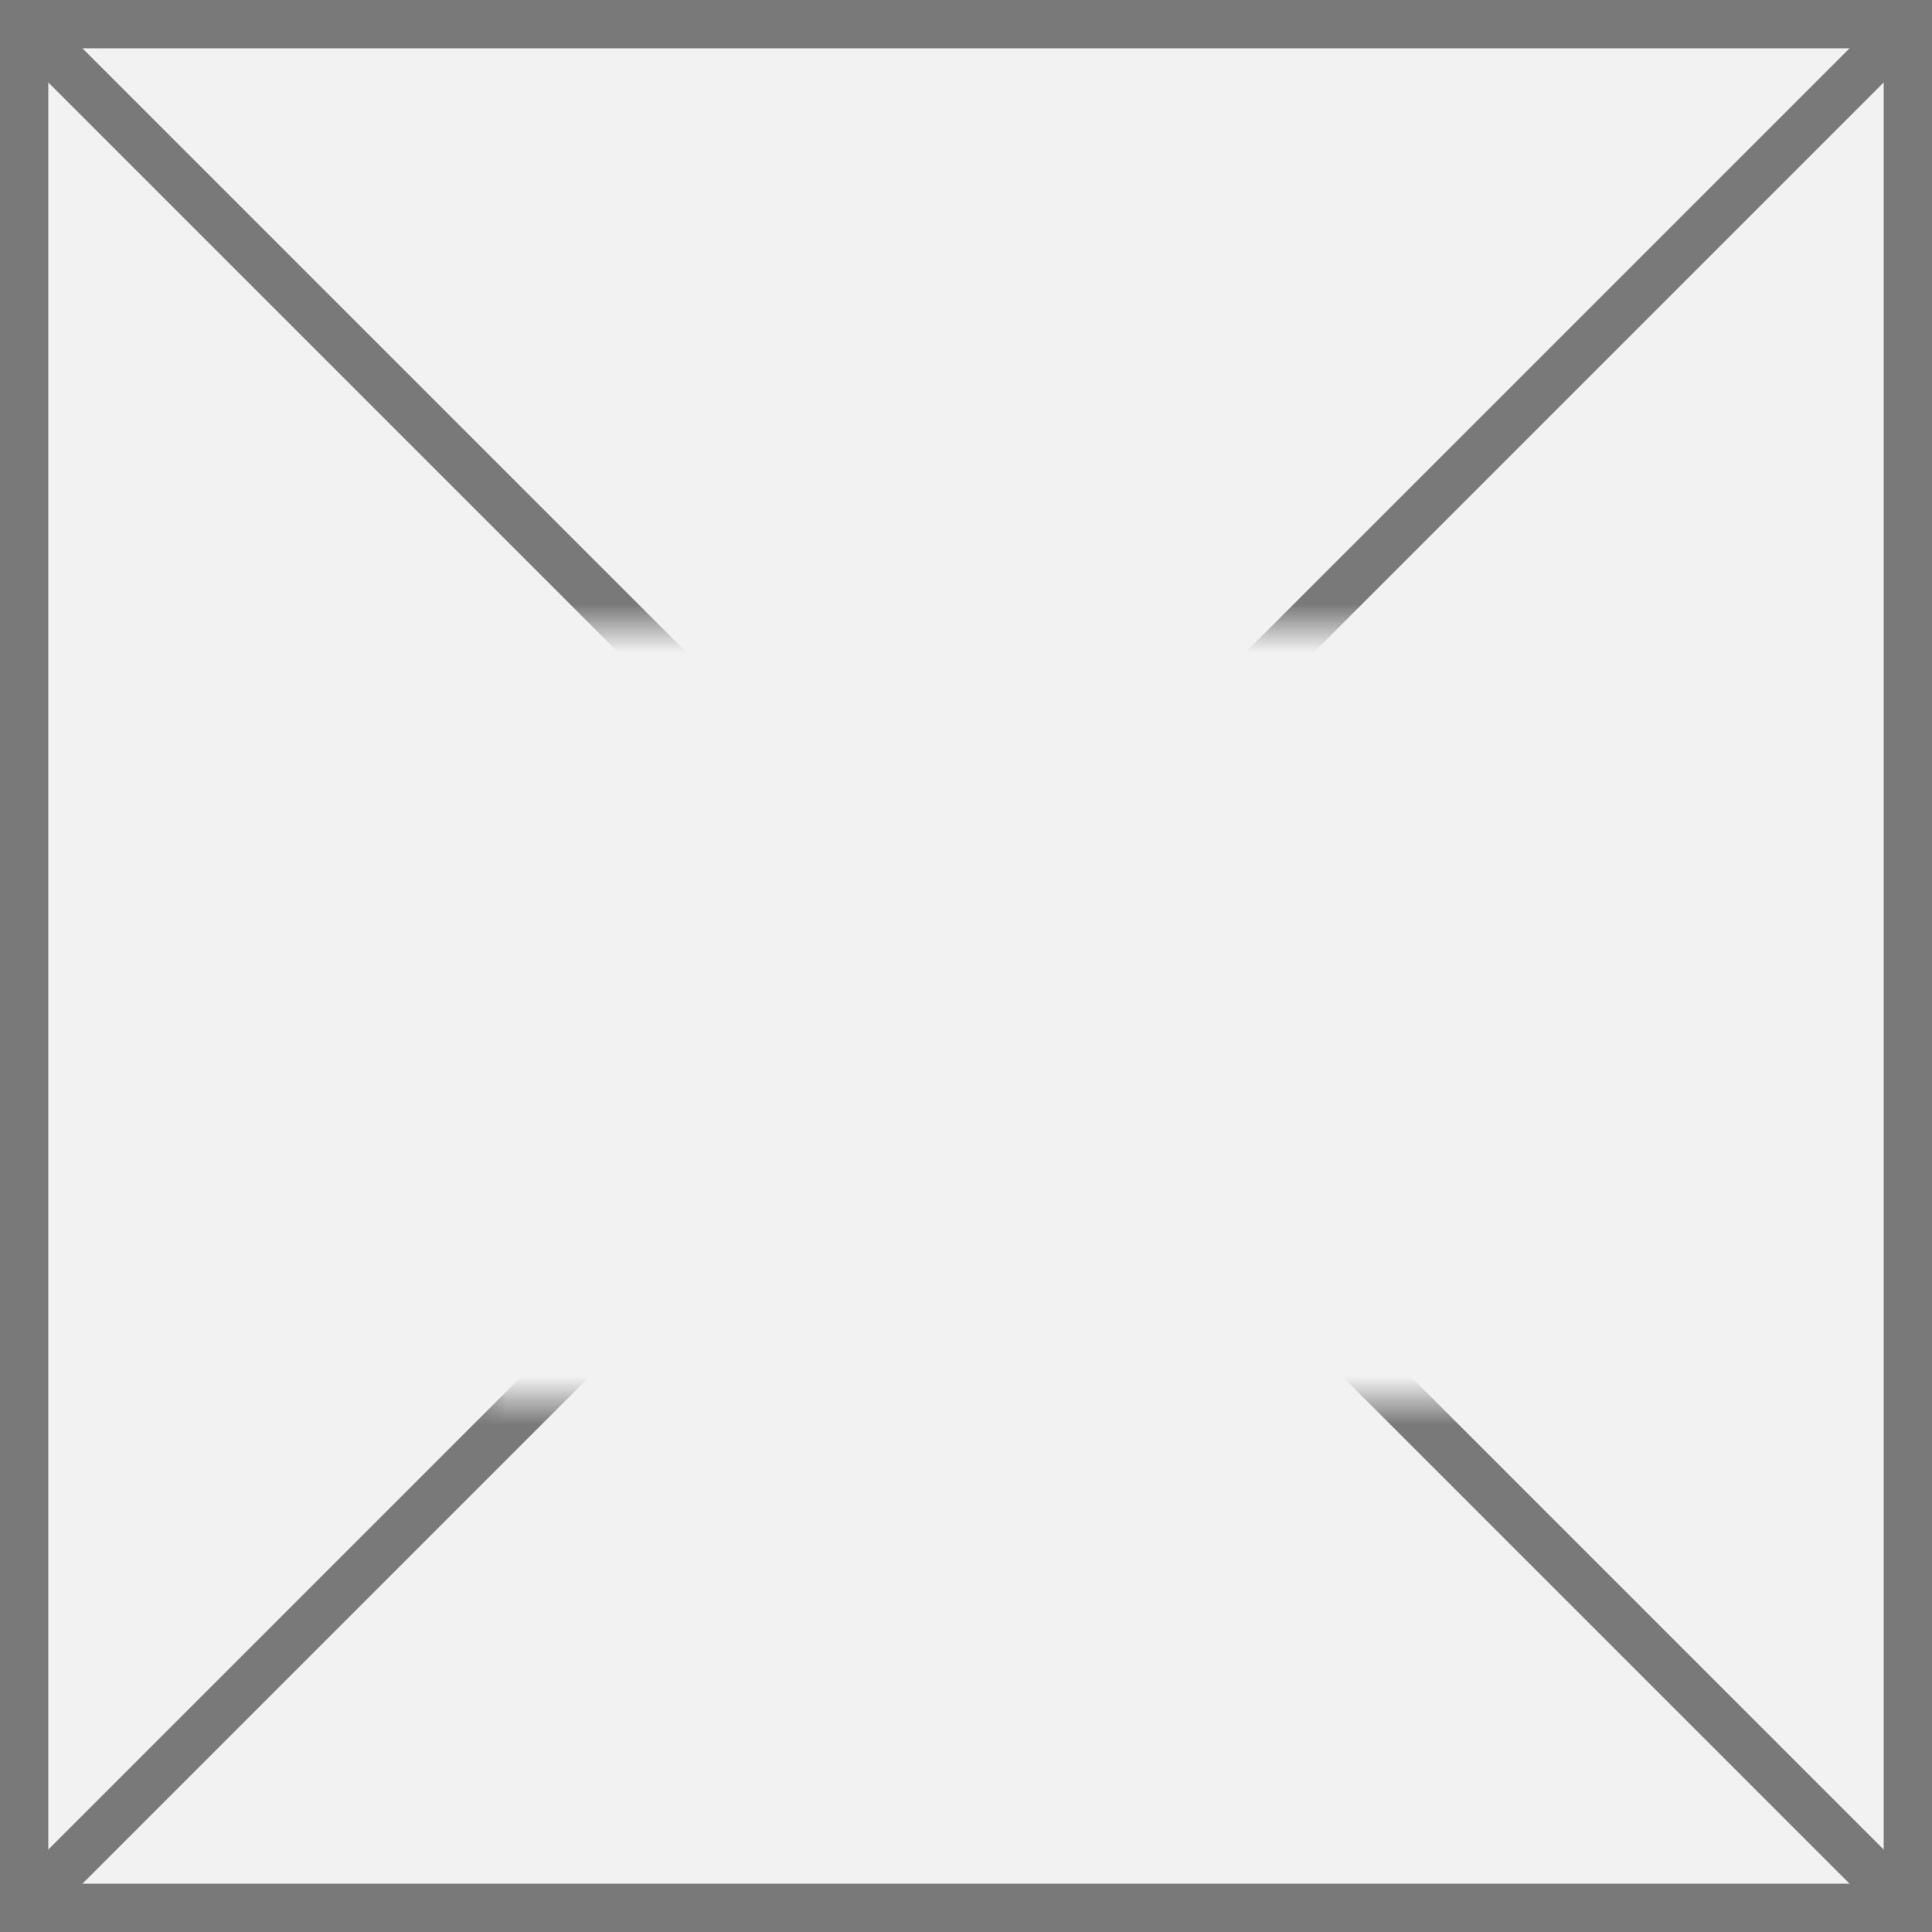 ﻿<?xml version="1.0" encoding="utf-8"?>
<svg version="1.1" xmlns:xlink="http://www.w3.org/1999/xlink" width="40px" height="40px" xmlns="http://www.w3.org/2000/svg">
  <rect width="100%" height="100%" fill="#333333" stroke="none"/>
  <defs>
    <mask fill="white" id="clip234">
      <path d="M 329 238  L 351 238  L 351 254  L 329 254  Z M 319 225  L 359 225  L 359 265  L 319 265  Z " fill-rule="evenodd" />
    </mask>
  </defs>
  <g transform="matrix(1 0 0 1 -319 -225 )">
    <path d="M 319.5 225.5  L 358.5 225.5  L 358.5 264.5  L 319.5 264.5  L 319.5 225.5  Z " fill-rule="nonzero" fill="#f2f2f2" stroke="none" />
    <path d="M 319.5 225.5  L 358.5 225.5  L 358.5 264.5  L 319.5 264.5  L 319.5 225.5  Z " stroke-width="1" stroke="#797979" fill="none" />
    <path d="M 319.354 225.354  L 358.646 264.646  M 358.646 225.354  L 319.354 264.646  " stroke-width="1" stroke="#797979" fill="none" mask="url(#clip234)" />
  </g>
</svg>